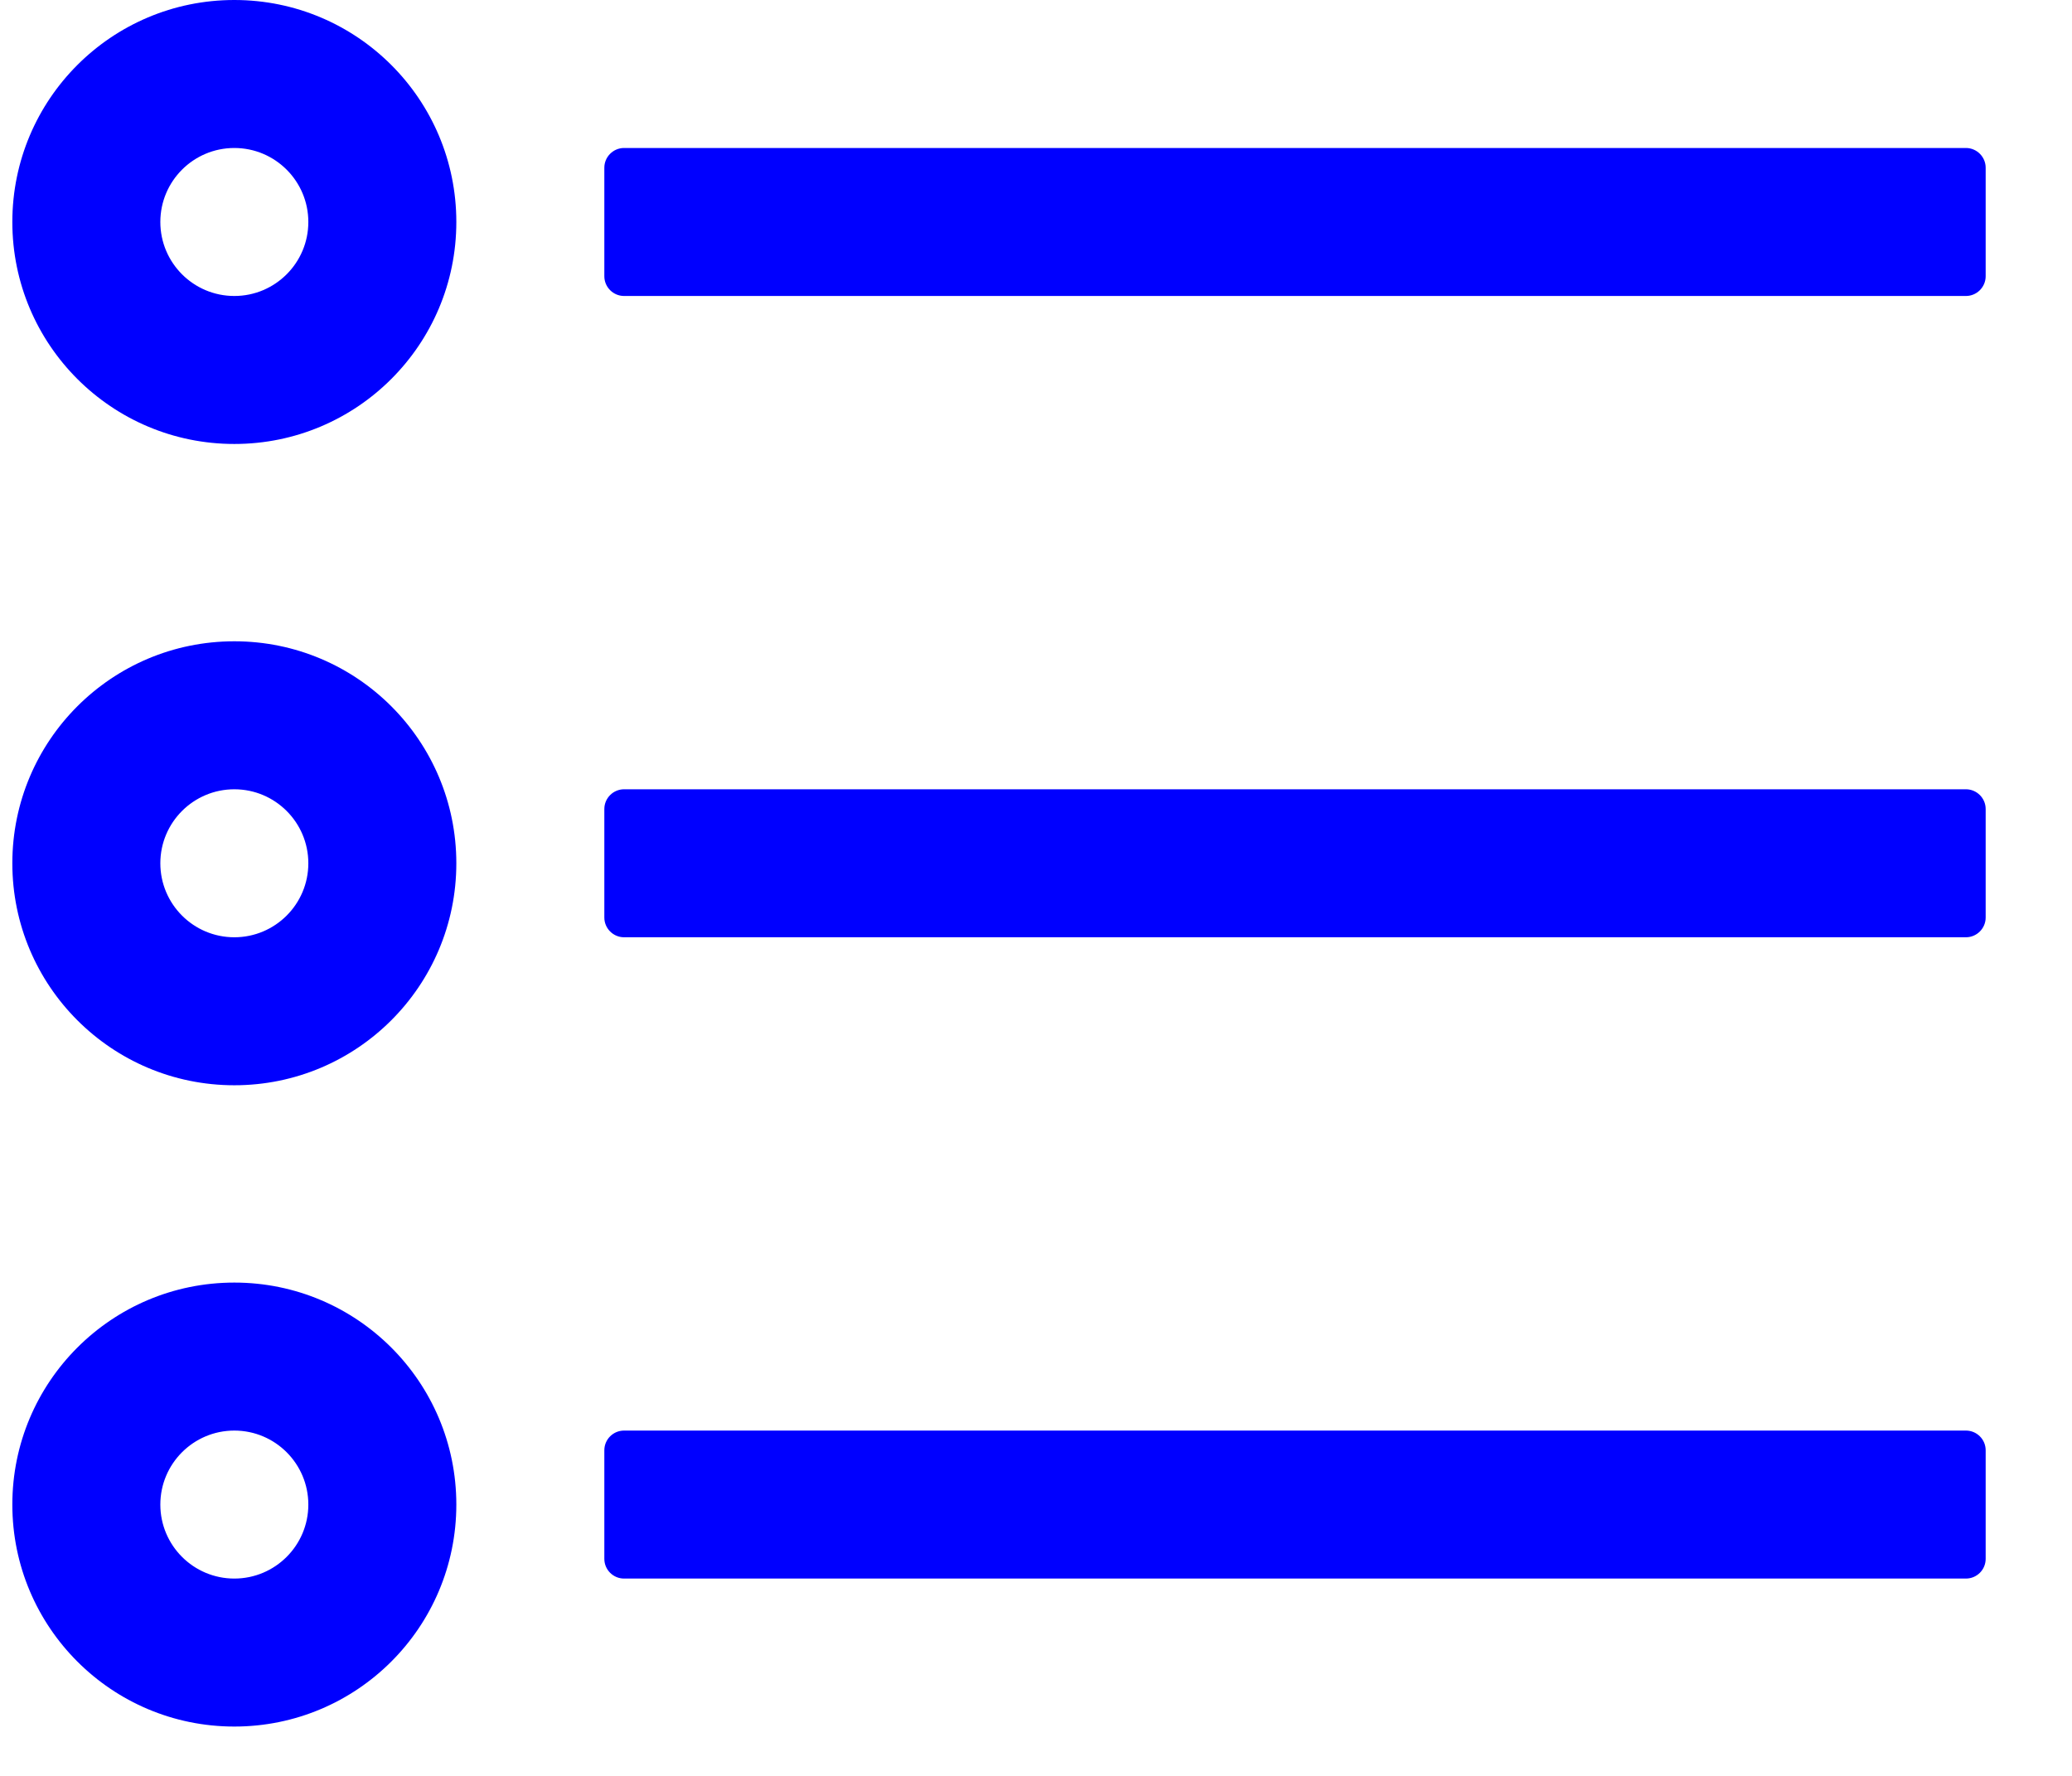 <svg width = "21"
	height = "18"
	viewBox = "0 0 21 18"
	fill = "none"
	xmlns = "http://www.w3.org/2000/svg" >
	<path 
		d = "M2.375 13C3.618 13 4.625 14.007 4.625 15.25C4.625 16.493 3.618 17.5 2.375 17.5C1.132 17.5 0.125 16.493 0.125 15.25C0.125 14.007 1.132 13 2.375 13ZM2.375 14.5C1.961 14.5 1.625 14.836 1.625 15.25C1.625 15.664 1.961 16 2.375 16C2.789 16 3.125 15.664 3.125 15.25C3.125 14.836 2.789 14.5 2.375 14.5ZM19.925 14.5C20.035 14.5 20.125 14.589 20.125 14.7V15.8C20.125 15.911 20.035 16 19.925 16H6.325C6.215 16 6.125 15.911 6.125 15.8V14.7C6.125 14.589 6.215 14.5 6.325 14.5H19.925ZM2.375 6.5C3.618 6.5 4.625 7.507 4.625 8.75C4.625 9.993 3.618 11 2.375 11C1.132 11 0.125 9.993 0.125 8.75C0.125 7.507 1.132 6.5 2.375 6.5ZM2.375 8C1.961 8 1.625 8.336 1.625 8.75C1.625 9.164 1.961 9.5 2.375 9.5C2.789 9.5 3.125 9.164 3.125 8.75C3.125 8.336 2.789 8 2.375 8ZM19.925 8C20.035 8 20.125 8.09 20.125 8.2V9.3C20.125 9.41 20.035 9.5 19.925 9.5H6.325C6.215 9.5 6.125 9.41 6.125 9.3V8.2C6.125 8.09 6.215 8 6.325 8H19.925ZM2.375 0C3.618 0 4.625 1.007 4.625 2.25C4.625 3.493 3.618 4.5 2.375 4.5C1.132 4.5 0.125 3.493 0.125 2.25C0.125 1.007 1.132 0 2.375 0ZM2.375 1.5C1.961 1.5 1.625 1.836 1.625 2.25C1.625 2.664 1.961 3 2.375 3C2.789 3 3.125 2.664 3.125 2.25C3.125 1.836 2.789 1.5 2.375 1.5ZM19.925 1.5C20.035 1.5 20.125 1.59 20.125 1.7V2.8C20.125 2.91 20.035 3 19.925 3H6.325C6.215 3 6.125 2.91 6.125 2.8V1.7C6.125 1.59 6.215 1.5 6.325 1.5H19.925Z"
		fill = "blue" 
	/>
</svg >
